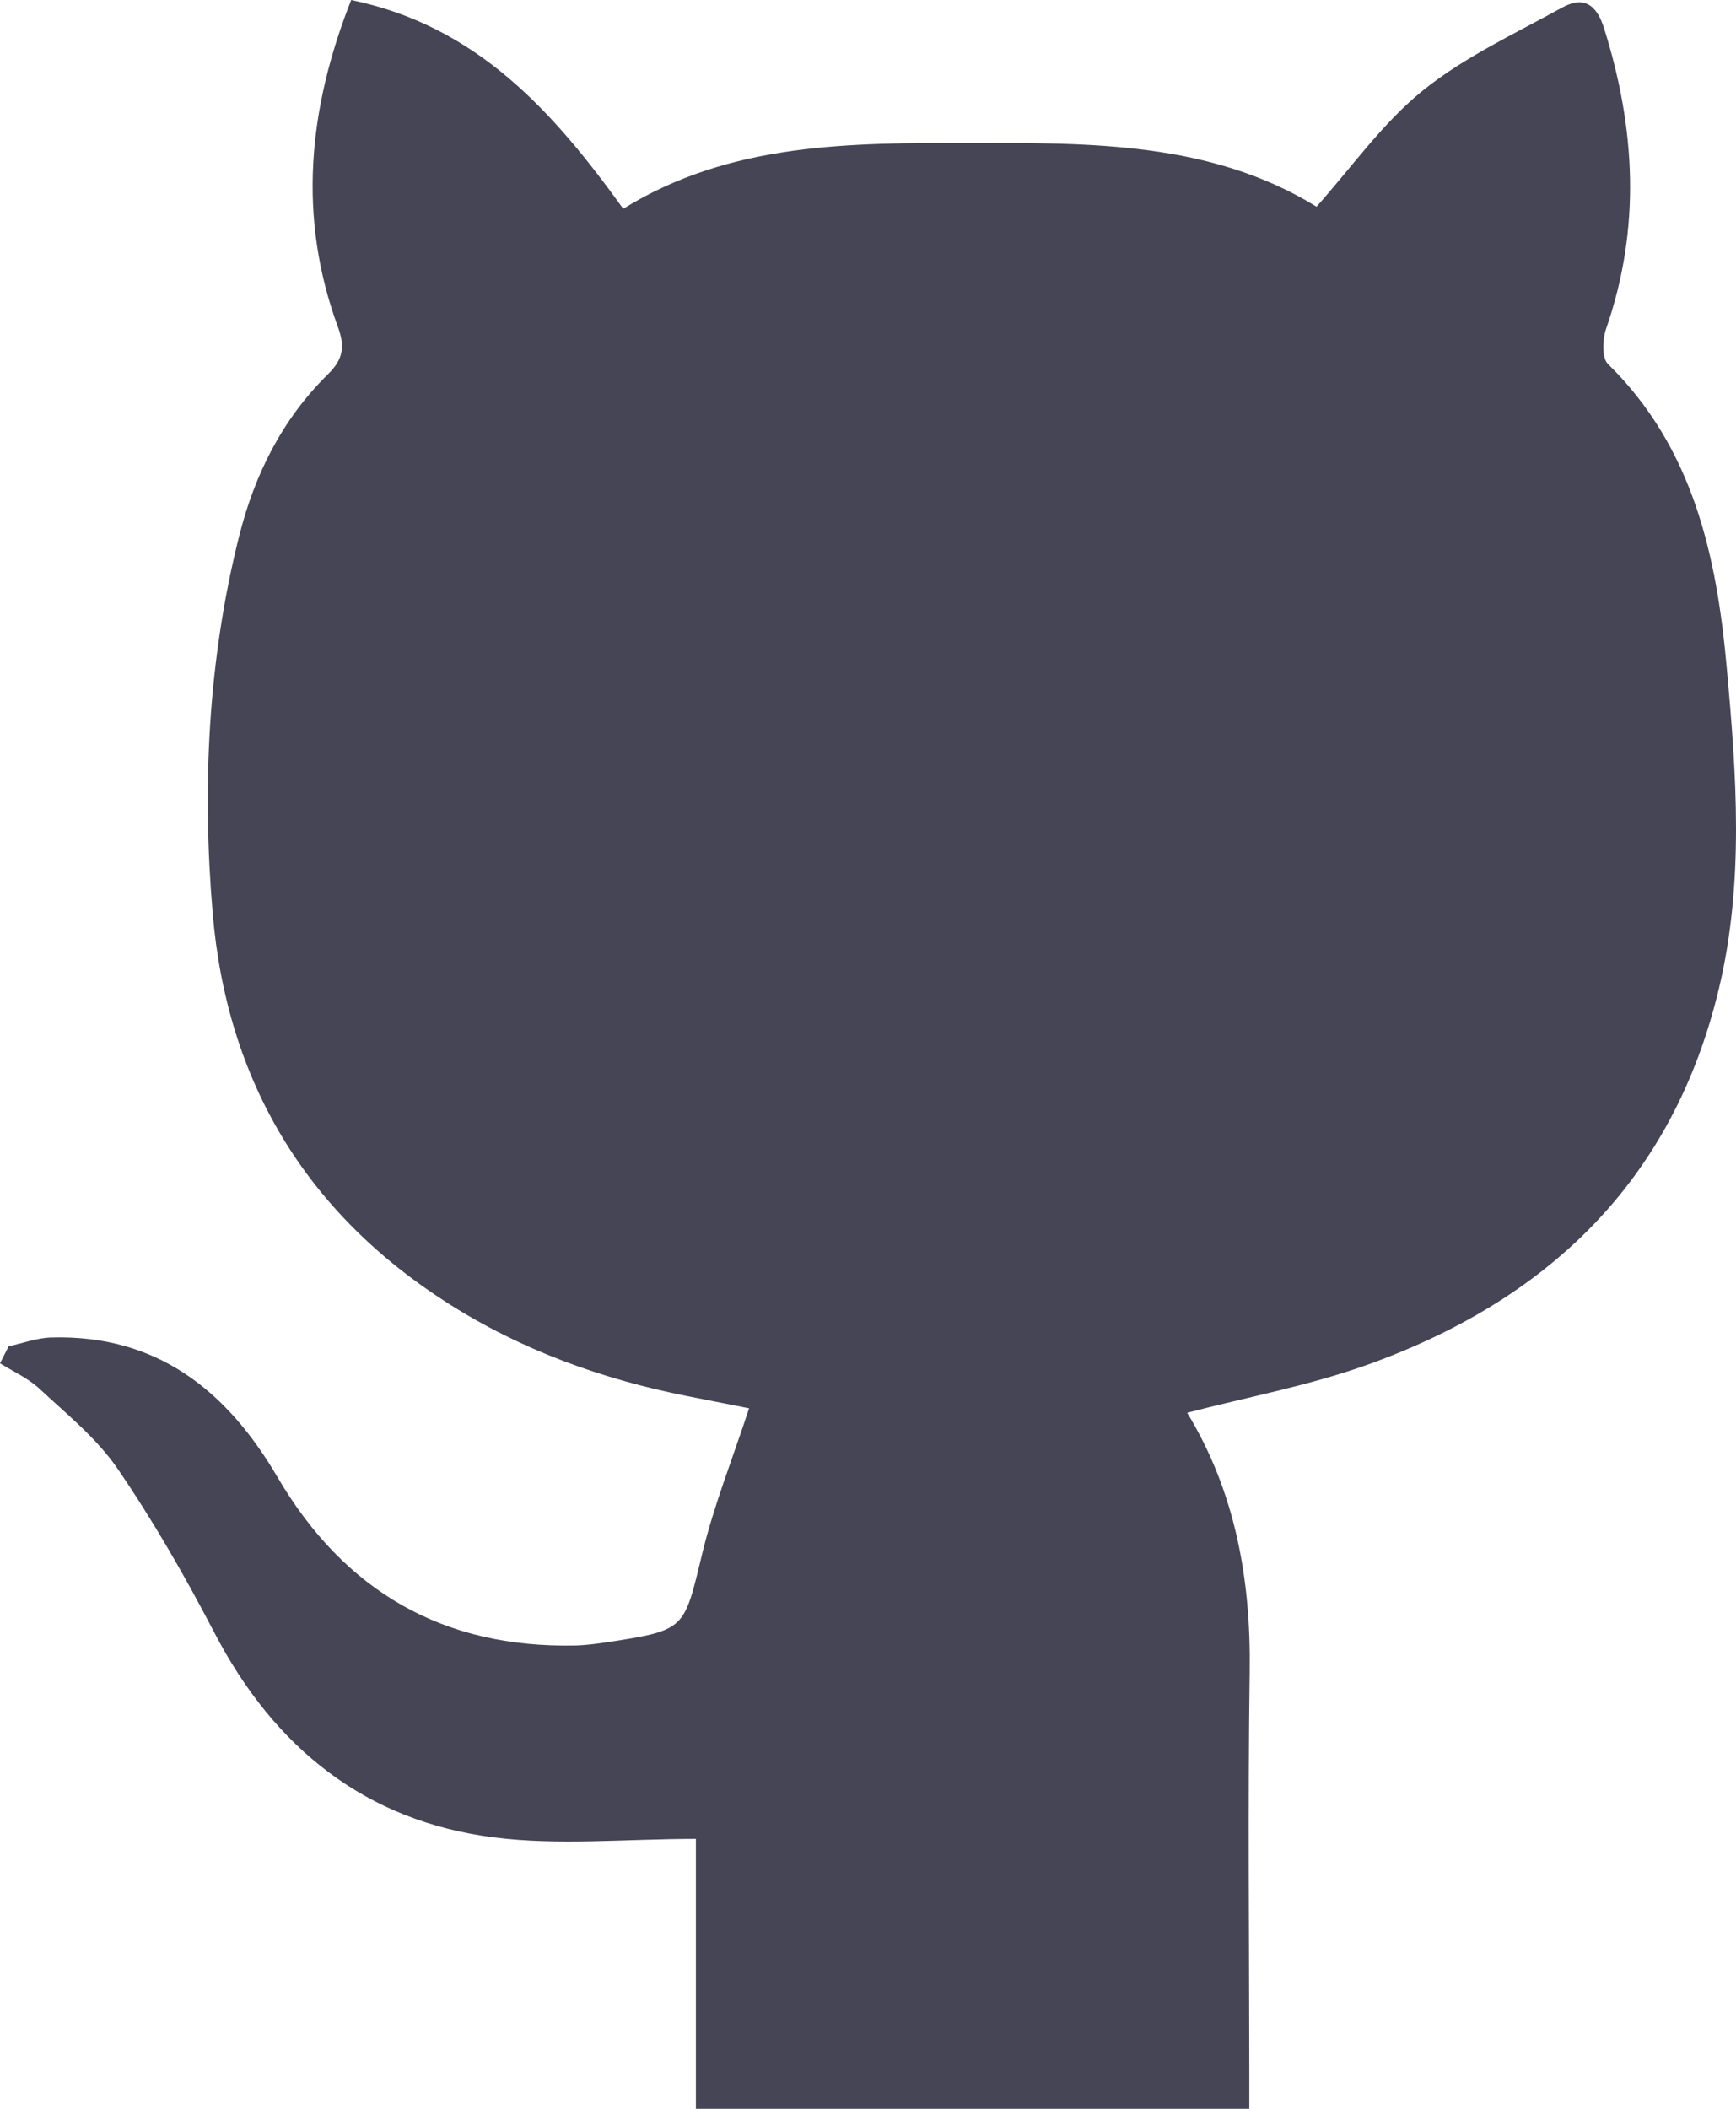 <?xml version="1.0" encoding="UTF-8"?>
<svg width="14px" height="17px" viewBox="0 0 14 17" version="1.1" xmlns="http://www.w3.org/2000/svg" xmlns:xlink="http://www.w3.org/1999/xlink">
    <!-- Generator: Sketch 55.1 (78136) - https://sketchapp.com -->
    <title>icon-github</title>
    <desc>Created with Sketch.</desc>
    <g id="Page-1" stroke="none" stroke-width="1" fill="none" fill-rule="evenodd">
        <g id="Desktop-HD-Copy-2" transform="translate(-1193, -975)" fill="#464555">
            <path d="M1198.026,976.683 C1198.894,976.146 1199.864,976.152 1200.827,976.152 C1201.792,976.152 1202.763,976.141 1203.617,976.666 C1203.901,976.348 1204.15,975.992 1204.473,975.731 C1204.809,975.46 1205.214,975.273 1205.596,975.062 C1205.768,974.967 1205.875,975.031 1205.937,975.231 C1206.19,976.037 1206.234,976.839 1205.953,977.649 C1205.923,977.735 1205.917,977.885 1205.967,977.934 C1206.655,978.608 1206.845,979.482 1206.926,980.39 C1207.004,981.248 1207.066,982.111 1206.864,982.962 C1206.492,984.528 1205.472,985.487 1204.016,986.006 C1203.551,986.171 1203.061,986.262 1202.574,986.389 C1202.963,987.029 1203.089,987.734 1203.078,988.481 C1203.063,989.541 1203.074,990.6 1203.075,991.66 L1203.075,992 L1198.612,992 L1198.612,989.824 C1198.046,989.824 1197.506,989.879 1196.982,989.812 C1195.951,989.681 1195.214,989.094 1194.729,988.162 C1194.493,987.709 1194.237,987.262 1193.949,986.841 C1193.781,986.595 1193.538,986.4 1193.318,986.195 C1193.227,986.11 1193.107,986.057 1193,985.99 C1193.023,985.944 1193.047,985.898 1193.07,985.853 C1193.185,985.828 1193.299,985.785 1193.414,985.782 C1194.26,985.758 1194.826,986.204 1195.238,986.908 C1195.779,987.831 1196.578,988.288 1197.64,988.265 C1197.727,988.263 1197.815,988.251 1197.901,988.238 C1198.532,988.141 1198.515,988.137 1198.662,987.528 C1198.756,987.139 1198.906,986.764 1199.041,986.353 C1198.909,986.326 1198.724,986.291 1198.54,986.254 C1197.855,986.118 1197.205,985.884 1196.612,985.506 C1195.466,984.776 1194.829,983.714 1194.715,982.361 C1194.629,981.343 1194.677,980.323 1194.928,979.324 C1195.053,978.825 1195.277,978.378 1195.644,978.018 C1195.768,977.896 1195.784,977.795 1195.724,977.633 C1195.403,976.755 1195.481,975.89 1195.832,975 C1196.849,975.21 1197.463,975.902 1198.026,976.683 Z" id="icon-github"></path>
        </g>
    </g>
</svg>